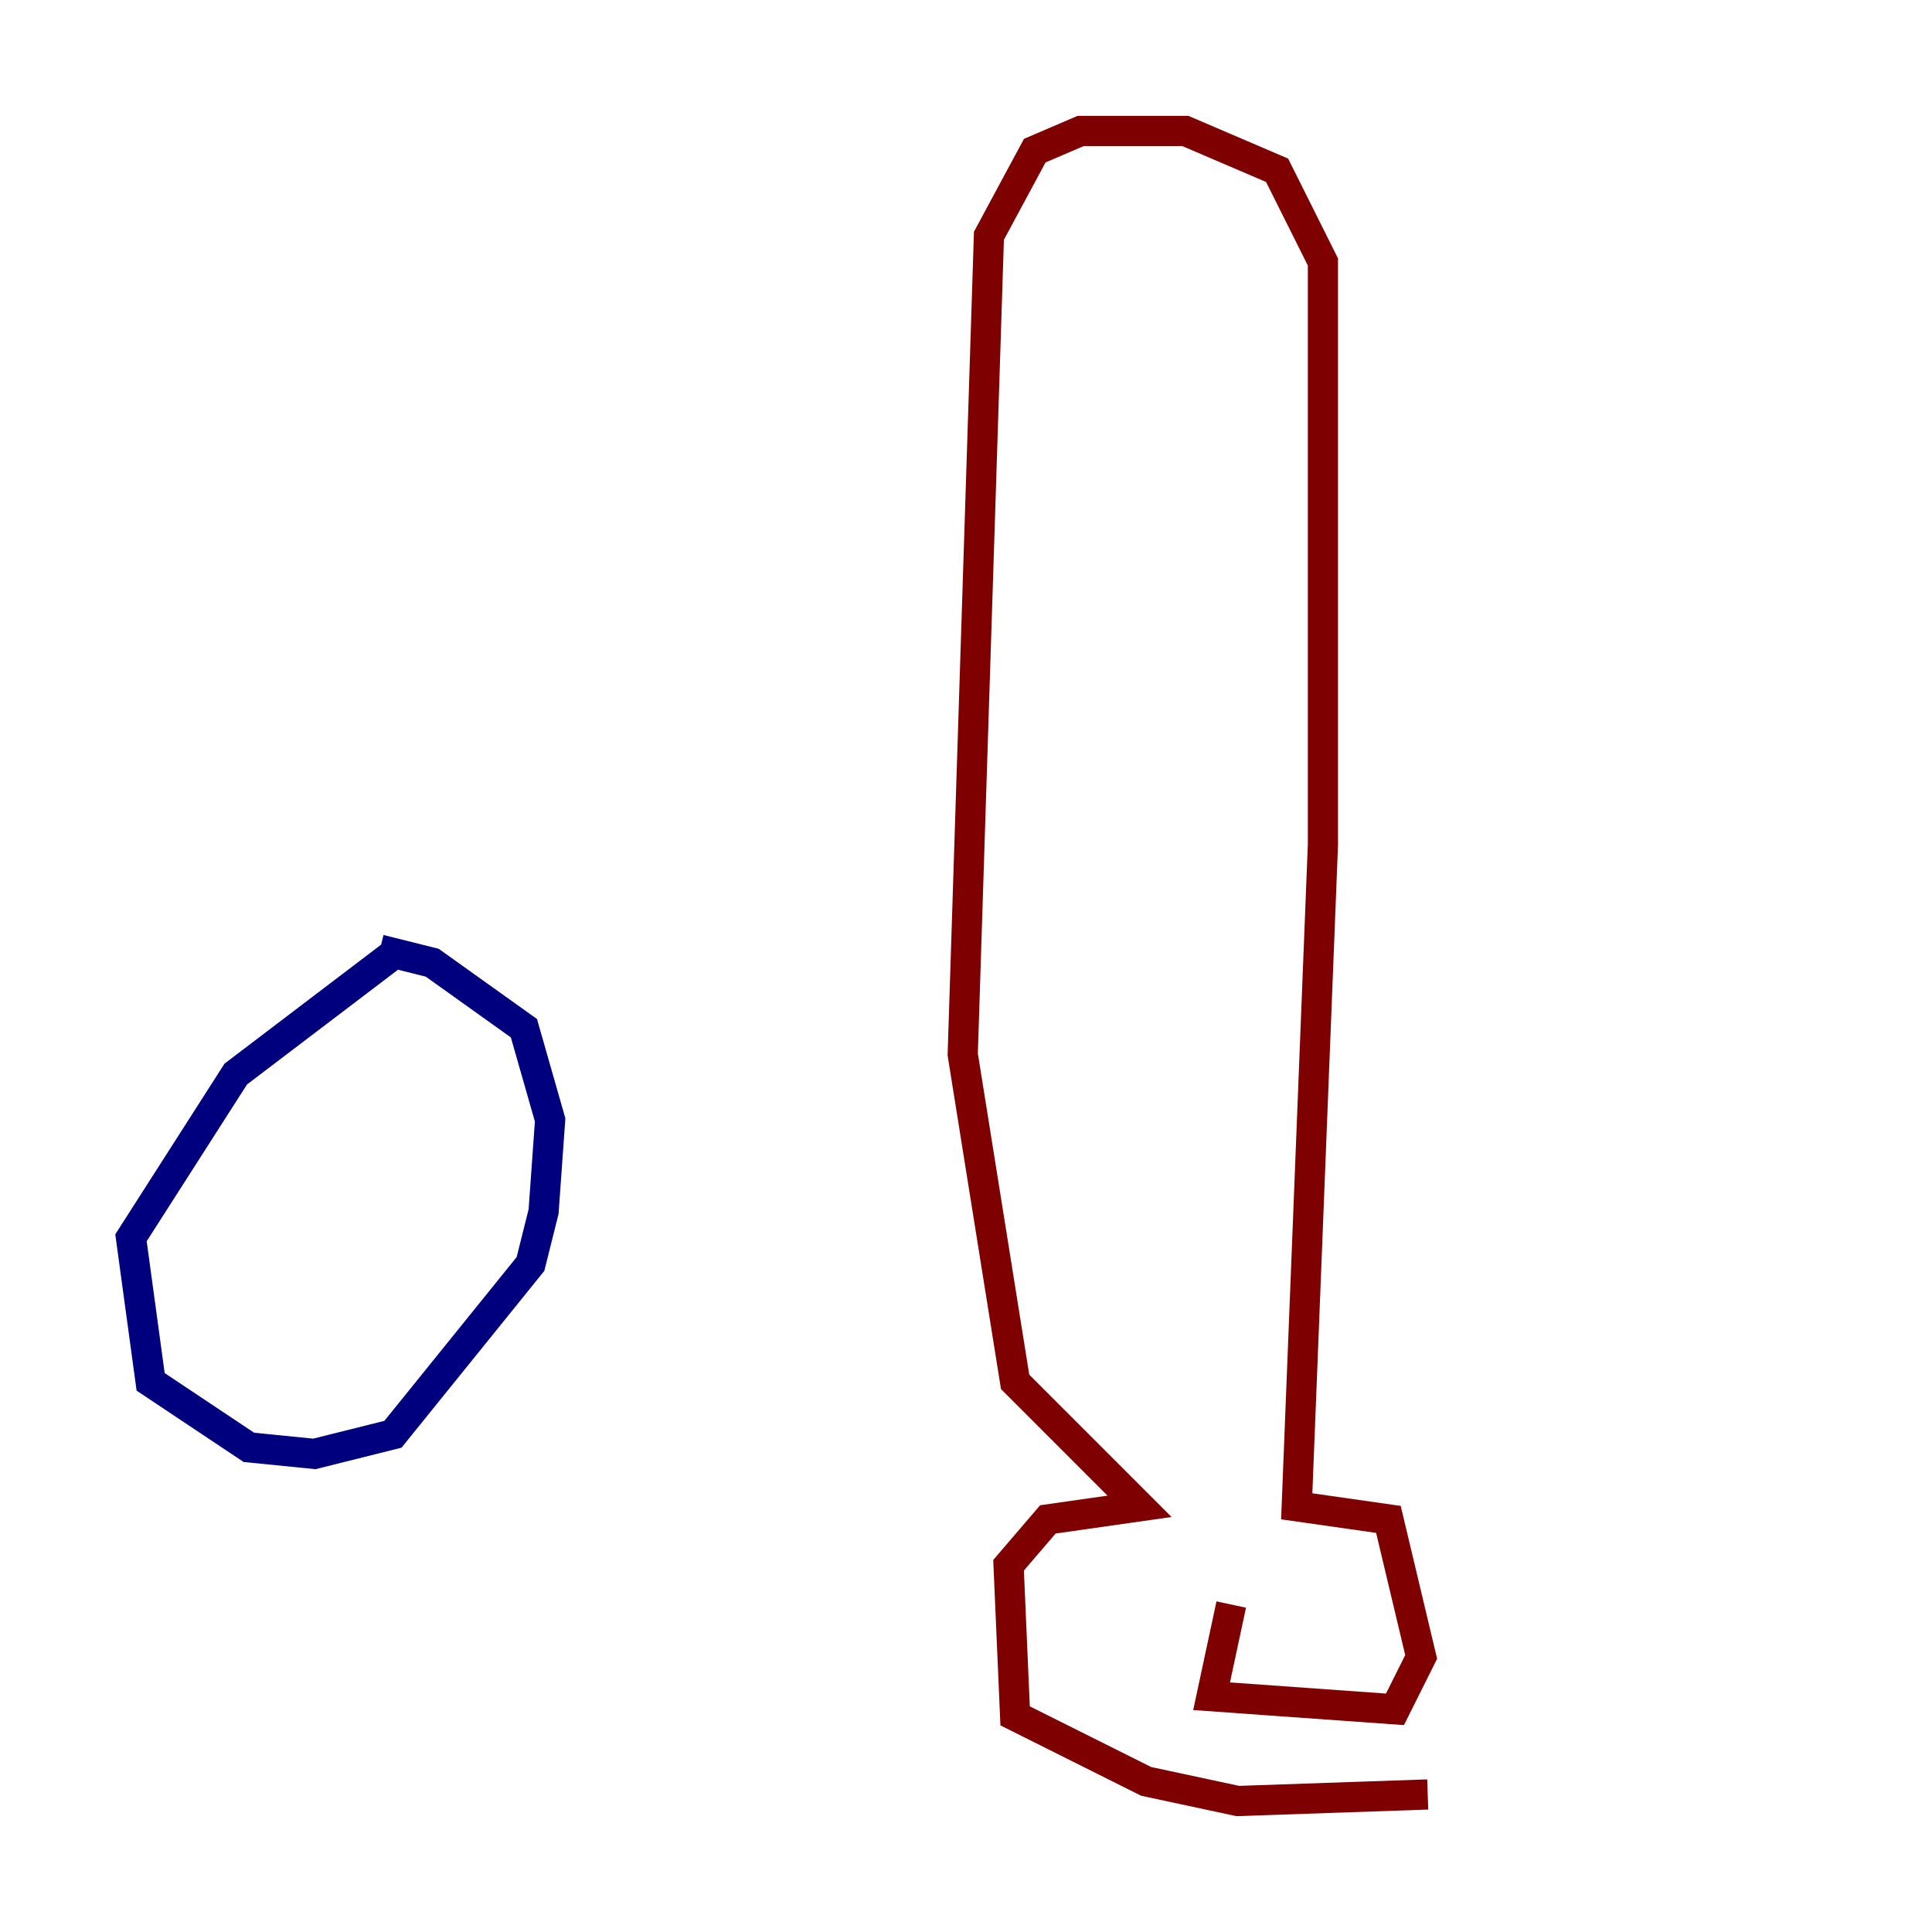 <?xml version="1.0" encoding="utf-8" ?>
<svg baseProfile="tiny" height="128" version="1.2" viewBox="0,0,128,128" width="128" xmlns="http://www.w3.org/2000/svg" xmlns:ev="http://www.w3.org/2001/xml-events" xmlns:xlink="http://www.w3.org/1999/xlink"><defs /><polyline fill="none" points="26.468,62.915 15.62,71.159 8.678,82.007 9.98,91.552 16.488,95.891 20.827,96.325 26.034,95.024 35.146,83.742 36.014,80.271 36.447,74.197 34.712,68.122 28.637,63.783 25.166,62.915" stroke="#00007f" stroke-width="2" /><polyline fill="none" points="81.573,106.305 80.271,112.38 92.42,113.248 94.156,109.776 91.986,100.664 85.912,99.797 87.647,55.973 87.647,17.356 84.61,11.281 78.536,8.678 71.593,8.678 68.556,9.98 65.519,15.62 63.783,69.858 67.254,91.552 75.498,99.797 69.424,100.664 66.82,103.702 67.254,113.681 75.932,118.02 82.007,119.322 94.59,118.888" stroke="#7f0000" stroke-width="2" /></svg>